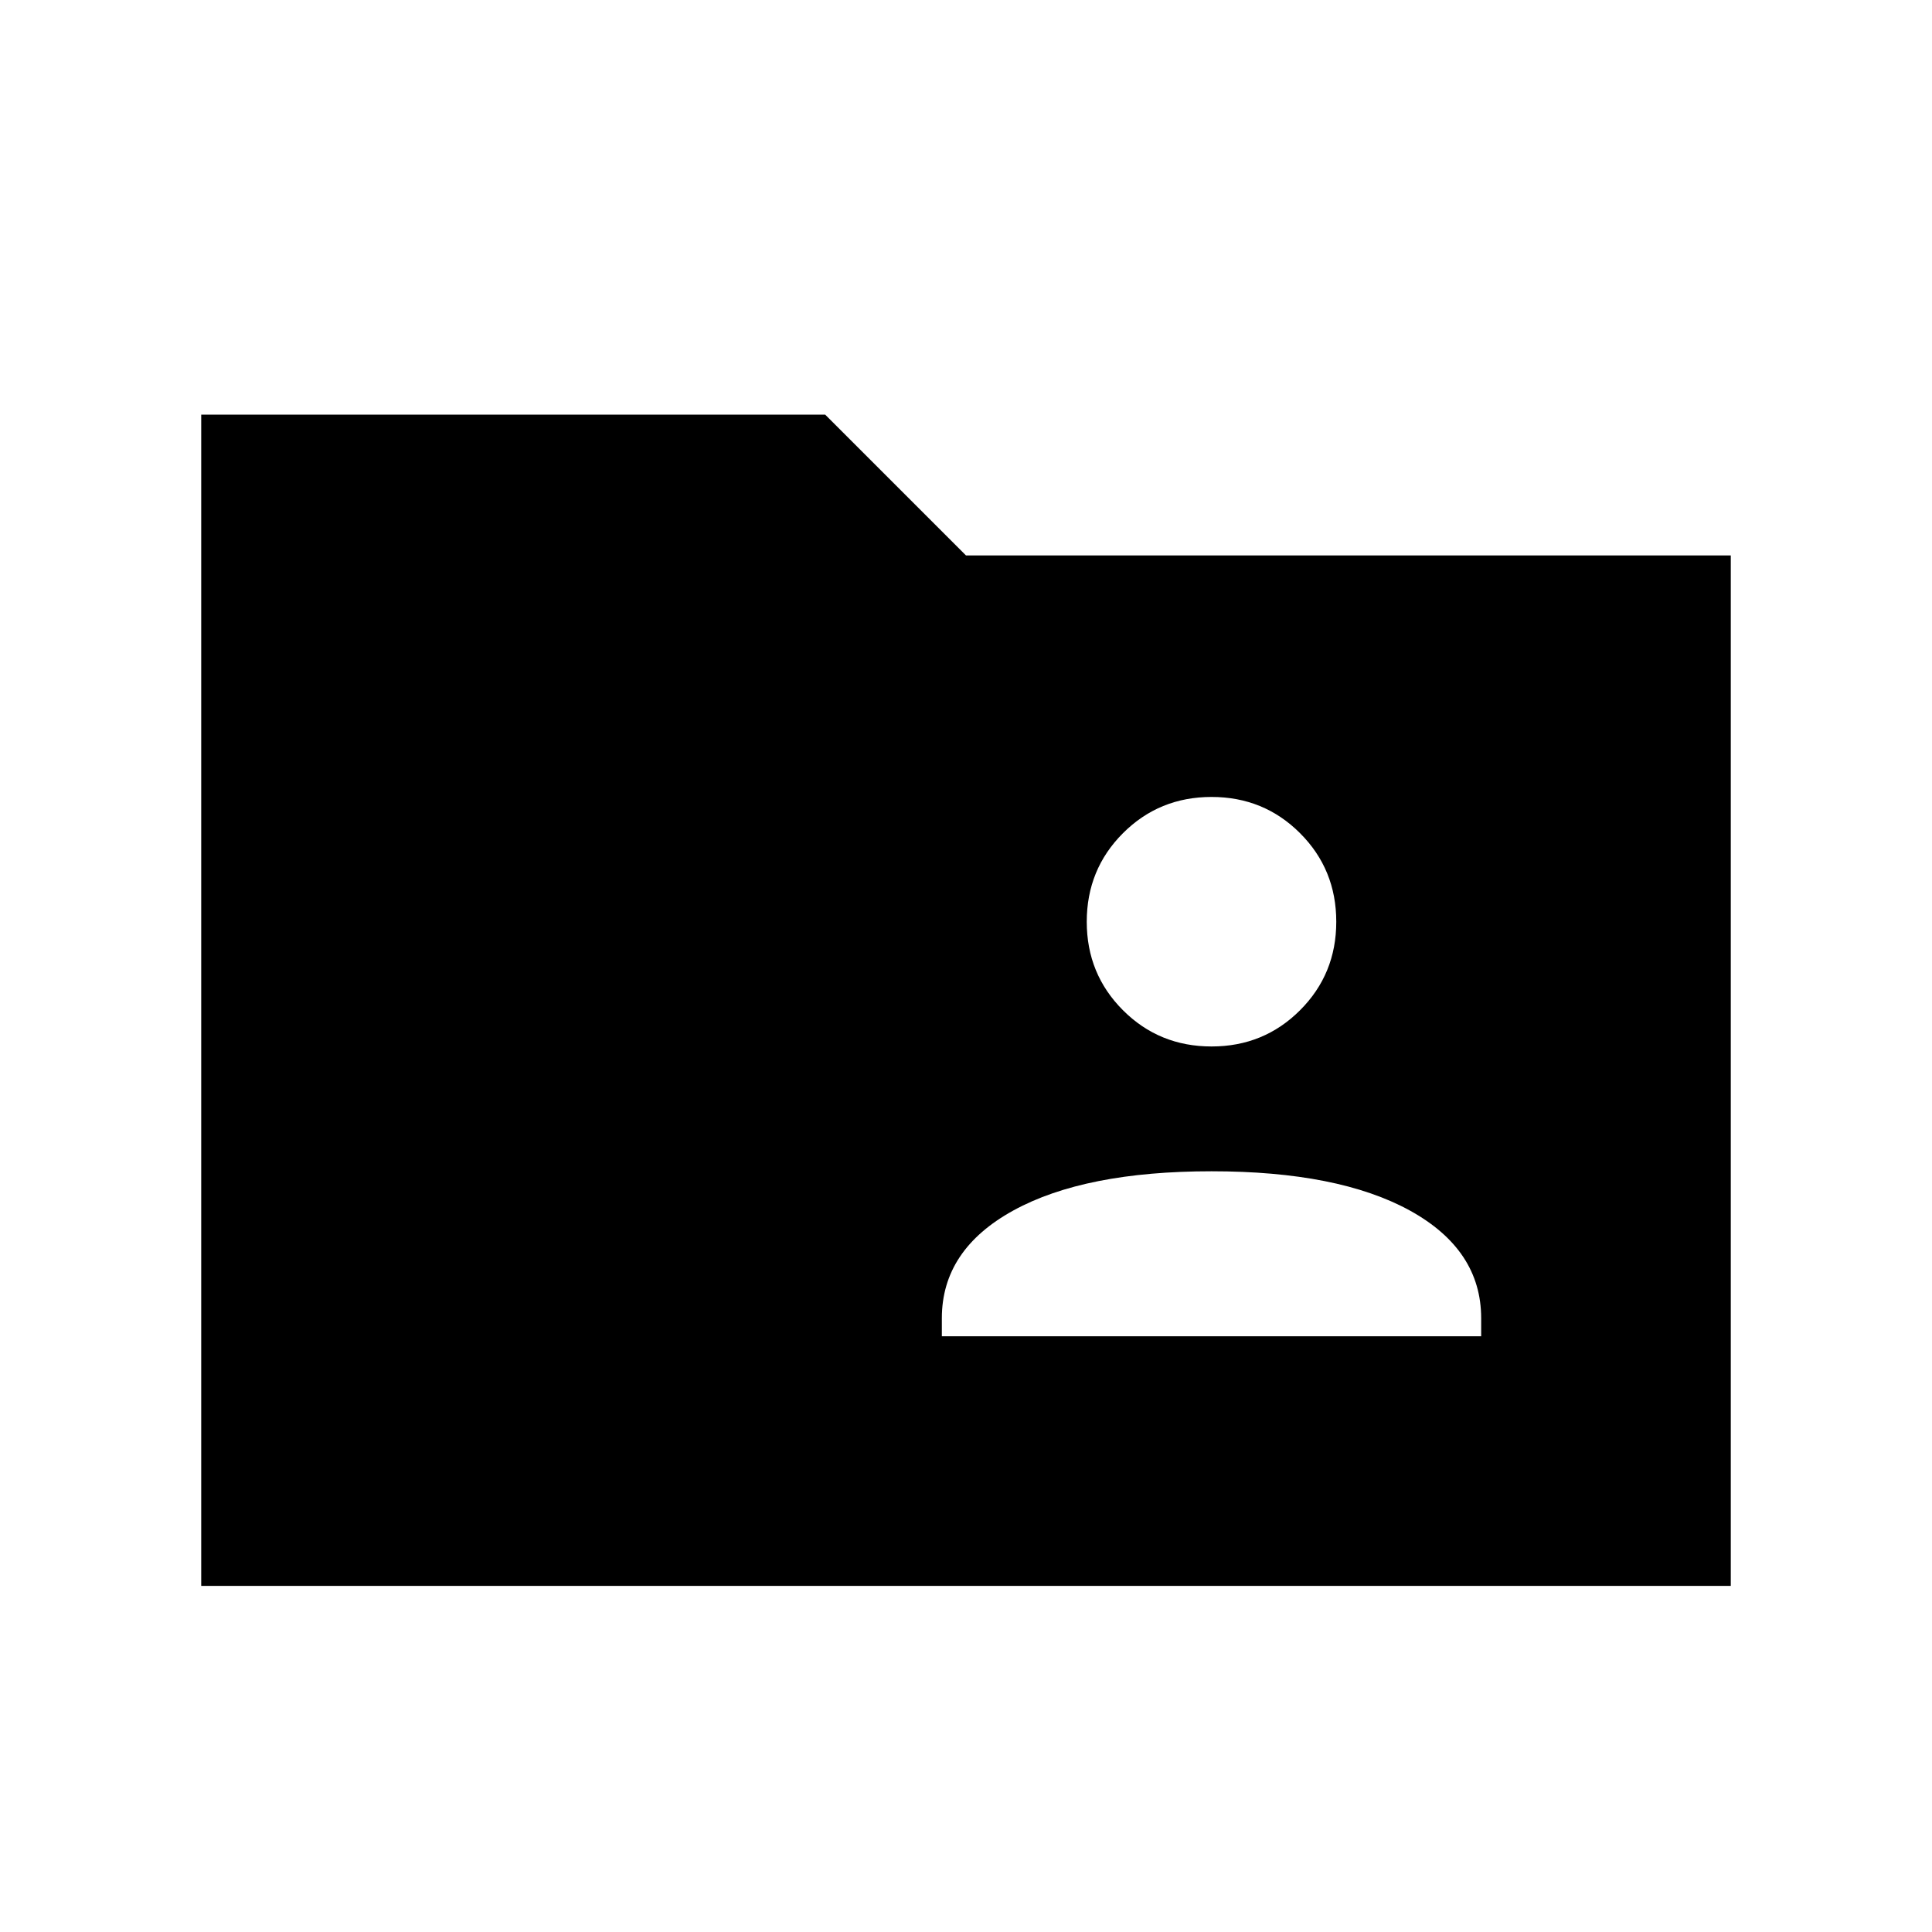 <svg xmlns="http://www.w3.org/2000/svg" height="20" width="20"><path d="M12.542 10.833q.541 0 .916-.375t.375-.916q0-.542-.375-.917t-.916-.375q-.542 0-.917.375t-.375.917q0 .541.375.916t.917.375Zm-2.792 3h5.583v-.187q0-.708-.739-1.115-.74-.406-2.052-.406-1.313 0-2.052.406-.74.407-.74 1.115Zm-7.667 2.584V4.292h6.459L10 5.75h7.917v10.667Z"/></svg>